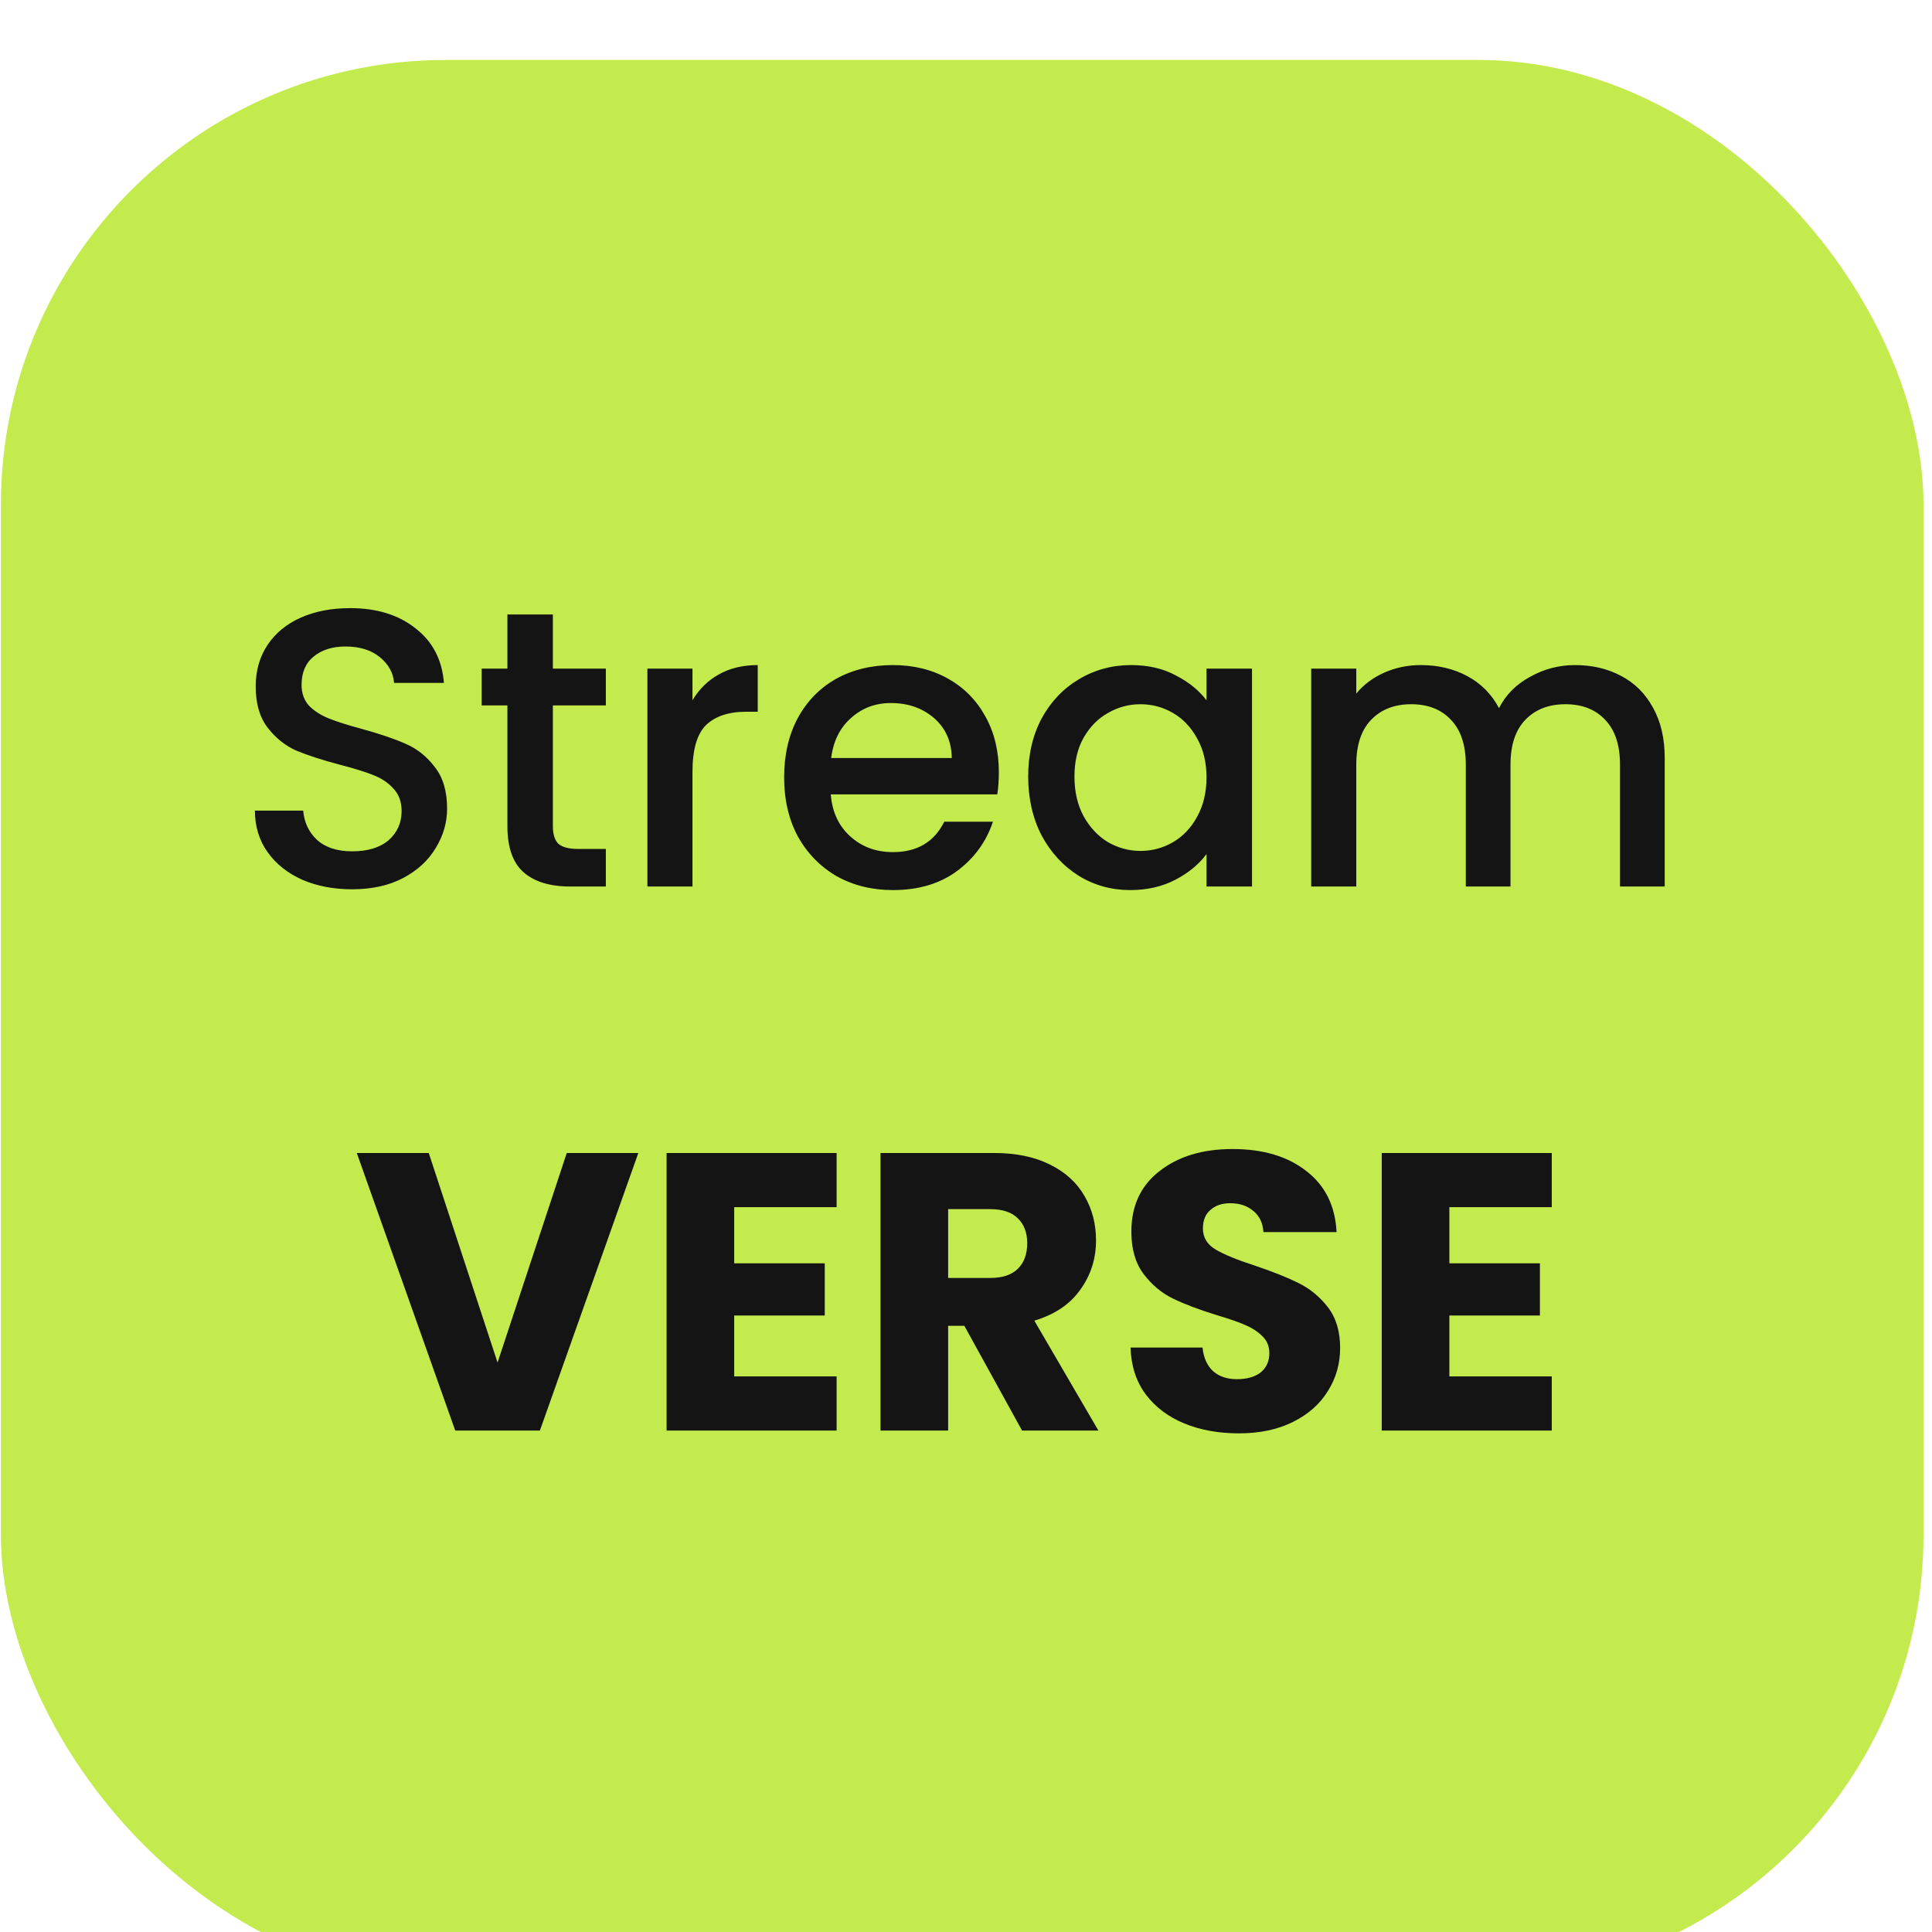 <svg width="174" height="174" viewBox="0 0 174 174" fill="none" xmlns="http://www.w3.org/2000/svg">
<g filter="url(#filter0_i_240_528)">
<rect x="0.078" y="0.949" width="173.158" height="172.881" rx="40.064" fill="#C3EB4D"/>
<path d="M31.718 75.639C30.057 75.639 28.561 75.354 27.231 74.784C25.902 74.191 24.857 73.359 24.097 72.291C23.338 71.223 22.958 69.976 22.958 68.552H27.303C27.398 69.62 27.813 70.499 28.549 71.187C29.309 71.876 30.365 72.22 31.718 72.22C33.119 72.22 34.211 71.888 34.995 71.223C35.778 70.534 36.17 69.656 36.17 68.587C36.17 67.757 35.921 67.08 35.422 66.558C34.947 66.035 34.342 65.632 33.606 65.347C32.894 65.062 31.897 64.753 30.614 64.421C29 63.993 27.682 63.566 26.662 63.139C25.664 62.688 24.81 61.999 24.097 61.073C23.385 60.147 23.029 58.913 23.029 57.37C23.029 55.945 23.385 54.699 24.097 53.63C24.81 52.562 25.807 51.743 27.089 51.173C28.371 50.603 29.855 50.318 31.54 50.318C33.938 50.318 35.897 50.924 37.416 52.135C38.96 53.322 39.814 54.96 39.981 57.049H35.493C35.422 56.147 34.995 55.375 34.211 54.734C33.428 54.093 32.395 53.773 31.113 53.773C29.95 53.773 29 54.069 28.264 54.663C27.528 55.257 27.16 56.111 27.16 57.227C27.16 57.987 27.386 58.616 27.837 59.114C28.312 59.589 28.905 59.969 29.617 60.254C30.33 60.539 31.303 60.848 32.538 61.18C34.176 61.631 35.505 62.082 36.526 62.533C37.571 62.984 38.449 63.685 39.161 64.635C39.898 65.56 40.266 66.807 40.266 68.374C40.266 69.632 39.921 70.819 39.233 71.935C38.568 73.051 37.583 73.953 36.277 74.641C34.995 75.306 33.475 75.639 31.718 75.639ZM49.792 59.079V69.941C49.792 70.677 49.959 71.211 50.291 71.543C50.647 71.852 51.241 72.006 52.072 72.006H54.564V75.389H51.359C49.531 75.389 48.13 74.962 47.157 74.107C46.184 73.253 45.697 71.864 45.697 69.941V59.079H43.382V55.767H45.697V50.888H49.792V55.767H54.564V59.079H49.792ZM62.366 58.616C62.96 57.619 63.743 56.847 64.716 56.301C65.714 55.731 66.889 55.447 68.242 55.447V59.649H67.209C65.619 59.649 64.408 60.052 63.577 60.859C62.77 61.667 62.366 63.068 62.366 65.062V75.389H58.306V55.767H62.366V58.616ZM89.958 65.097C89.958 65.833 89.911 66.498 89.816 67.092H74.823C74.942 68.659 75.523 69.917 76.568 70.867C77.612 71.816 78.894 72.291 80.414 72.291C82.598 72.291 84.141 71.377 85.044 69.549H89.424C88.83 71.353 87.75 72.837 86.183 74.001C84.64 75.14 82.717 75.71 80.414 75.71C78.538 75.71 76.853 75.294 75.357 74.463C73.885 73.609 72.722 72.422 71.867 70.902C71.036 69.359 70.621 67.578 70.621 65.56C70.621 63.542 71.024 61.774 71.831 60.254C72.662 58.711 73.814 57.524 75.286 56.693C76.781 55.862 78.491 55.447 80.414 55.447C82.266 55.447 83.916 55.85 85.364 56.657C86.812 57.465 87.94 58.604 88.747 60.076C89.555 61.524 89.958 63.198 89.958 65.097ZM85.72 63.815C85.697 62.32 85.162 61.121 84.118 60.218C83.073 59.316 81.779 58.865 80.236 58.865C78.835 58.865 77.636 59.316 76.639 60.218C75.642 61.097 75.048 62.296 74.859 63.815H85.72ZM92.6 65.489C92.6 63.519 93.004 61.774 93.811 60.254C94.642 58.735 95.758 57.559 97.159 56.728C98.583 55.874 100.15 55.447 101.859 55.447C103.403 55.447 104.744 55.755 105.884 56.372C107.047 56.966 107.973 57.714 108.661 58.616V55.767H112.757V75.389H108.661V72.469C107.973 73.395 107.035 74.167 105.848 74.784C104.661 75.401 103.308 75.71 101.788 75.71C100.102 75.71 98.559 75.283 97.159 74.428C95.758 73.549 94.642 72.339 93.811 70.795C93.004 69.228 92.6 67.46 92.6 65.489ZM108.661 65.56C108.661 64.207 108.376 63.032 107.807 62.035C107.261 61.038 106.536 60.278 105.634 59.756C104.732 59.233 103.759 58.972 102.714 58.972C101.669 58.972 100.696 59.233 99.794 59.756C98.892 60.254 98.156 61.002 97.586 61.999C97.04 62.972 96.767 64.136 96.767 65.489C96.767 66.842 97.04 68.029 97.586 69.05C98.156 70.071 98.892 70.855 99.794 71.401C100.72 71.923 101.693 72.184 102.714 72.184C103.759 72.184 104.732 71.923 105.634 71.401C106.536 70.879 107.261 70.119 107.807 69.122C108.376 68.101 108.661 66.914 108.661 65.56ZM141.843 55.447C143.386 55.447 144.763 55.767 145.974 56.408C147.208 57.049 148.17 57.999 148.858 59.257C149.57 60.515 149.927 62.035 149.927 63.815V75.389H145.902V64.421C145.902 62.664 145.463 61.322 144.585 60.397C143.706 59.447 142.507 58.972 140.988 58.972C139.468 58.972 138.258 59.447 137.355 60.397C136.477 61.322 136.038 62.664 136.038 64.421V75.389H132.014V64.421C132.014 62.664 131.574 61.322 130.696 60.397C129.817 59.447 128.619 58.972 127.099 58.972C125.58 58.972 124.369 59.447 123.467 60.397C122.588 61.322 122.149 62.664 122.149 64.421V75.389H118.089V55.767H122.149V58.011C122.814 57.203 123.657 56.574 124.677 56.123C125.698 55.672 126.79 55.447 127.954 55.447C129.521 55.447 130.921 55.779 132.156 56.444C133.391 57.108 134.34 58.07 135.005 59.328C135.599 58.141 136.524 57.203 137.783 56.515C139.041 55.803 140.394 55.447 141.843 55.447ZM57.489 99.389L48.622 124.389H41.001L32.133 99.389H38.614L44.811 118.264L51.043 99.389H57.489ZM66.124 104.268V109.325H74.279V114.026H66.124V119.511H75.348V124.389H60.034V99.389H75.348V104.268H66.124ZM92.05 124.389L86.851 114.952H85.391V124.389H79.301V99.389H89.522C91.492 99.389 93.166 99.734 94.543 100.422C95.944 101.111 96.989 102.06 97.677 103.271C98.366 104.458 98.71 105.788 98.71 107.26C98.71 108.922 98.235 110.406 97.285 111.711C96.359 113.017 94.982 113.943 93.154 114.489L98.924 124.389H92.05ZM85.391 110.643H89.166C90.282 110.643 91.113 110.37 91.659 109.824C92.228 109.278 92.513 108.506 92.513 107.509C92.513 106.559 92.228 105.812 91.659 105.266C91.113 104.719 90.282 104.446 89.166 104.446H85.391V110.643ZM111.578 124.639C109.75 124.639 108.112 124.342 106.664 123.748C105.215 123.155 104.052 122.276 103.174 121.113C102.319 119.95 101.868 118.549 101.82 116.911H108.302C108.397 117.837 108.717 118.549 109.263 119.048C109.809 119.522 110.522 119.76 111.4 119.76C112.302 119.76 113.015 119.558 113.537 119.154C114.059 118.727 114.32 118.145 114.32 117.409C114.32 116.792 114.107 116.282 113.679 115.878C113.276 115.474 112.765 115.142 112.148 114.881C111.554 114.62 110.7 114.323 109.584 113.991C107.969 113.492 106.652 112.993 105.631 112.495C104.61 111.996 103.732 111.26 102.996 110.287C102.26 109.313 101.892 108.043 101.892 106.476C101.892 104.15 102.734 102.333 104.42 101.028C106.106 99.698 108.302 99.033 111.008 99.033C113.762 99.033 115.982 99.698 117.668 101.028C119.354 102.333 120.256 104.162 120.374 106.512H113.786C113.739 105.705 113.442 105.076 112.896 104.625C112.35 104.15 111.649 103.912 110.795 103.912C110.059 103.912 109.465 104.114 109.014 104.518C108.563 104.898 108.337 105.455 108.337 106.191C108.337 106.999 108.717 107.628 109.477 108.079C110.237 108.53 111.424 109.017 113.038 109.539C114.653 110.085 115.959 110.607 116.956 111.106C117.977 111.605 118.855 112.329 119.591 113.278C120.327 114.228 120.695 115.451 120.695 116.946C120.695 118.371 120.327 119.665 119.591 120.828C118.879 121.992 117.834 122.917 116.457 123.606C115.08 124.294 113.454 124.639 111.578 124.639ZM130.532 104.268V109.325H138.688V114.026H130.532V119.511H139.756V124.389H124.443V99.389H139.756V104.268H130.532Z" fill="#141414"/>
</g>
<defs>
<filter id="filter0_i_240_528" x="0.078" y="0.949" width="173.158" height="177.333" filterUnits="userSpaceOnUse" color-interpolation-filters="sRGB">
<feFlood flood-opacity="0" result="BackgroundImageFix"/>
<feBlend mode="normal" in="SourceGraphic" in2="BackgroundImageFix" result="shape"/>
<feColorMatrix in="SourceAlpha" type="matrix" values="0 0 0 0 0 0 0 0 0 0 0 0 0 0 0 0 0 0 127 0" result="hardAlpha"/>
<feOffset dy="4.452"/>
<feGaussianBlur stdDeviation="4.452"/>
<feComposite in2="hardAlpha" operator="arithmetic" k2="-1" k3="1"/>
<feColorMatrix type="matrix" values="0 0 0 0 1 0 0 0 0 1 0 0 0 0 1 0 0 0 0.6 0"/>
<feBlend mode="normal" in2="shape" result="effect1_innerShadow_240_528"/>
</filter>
</defs>
</svg>
